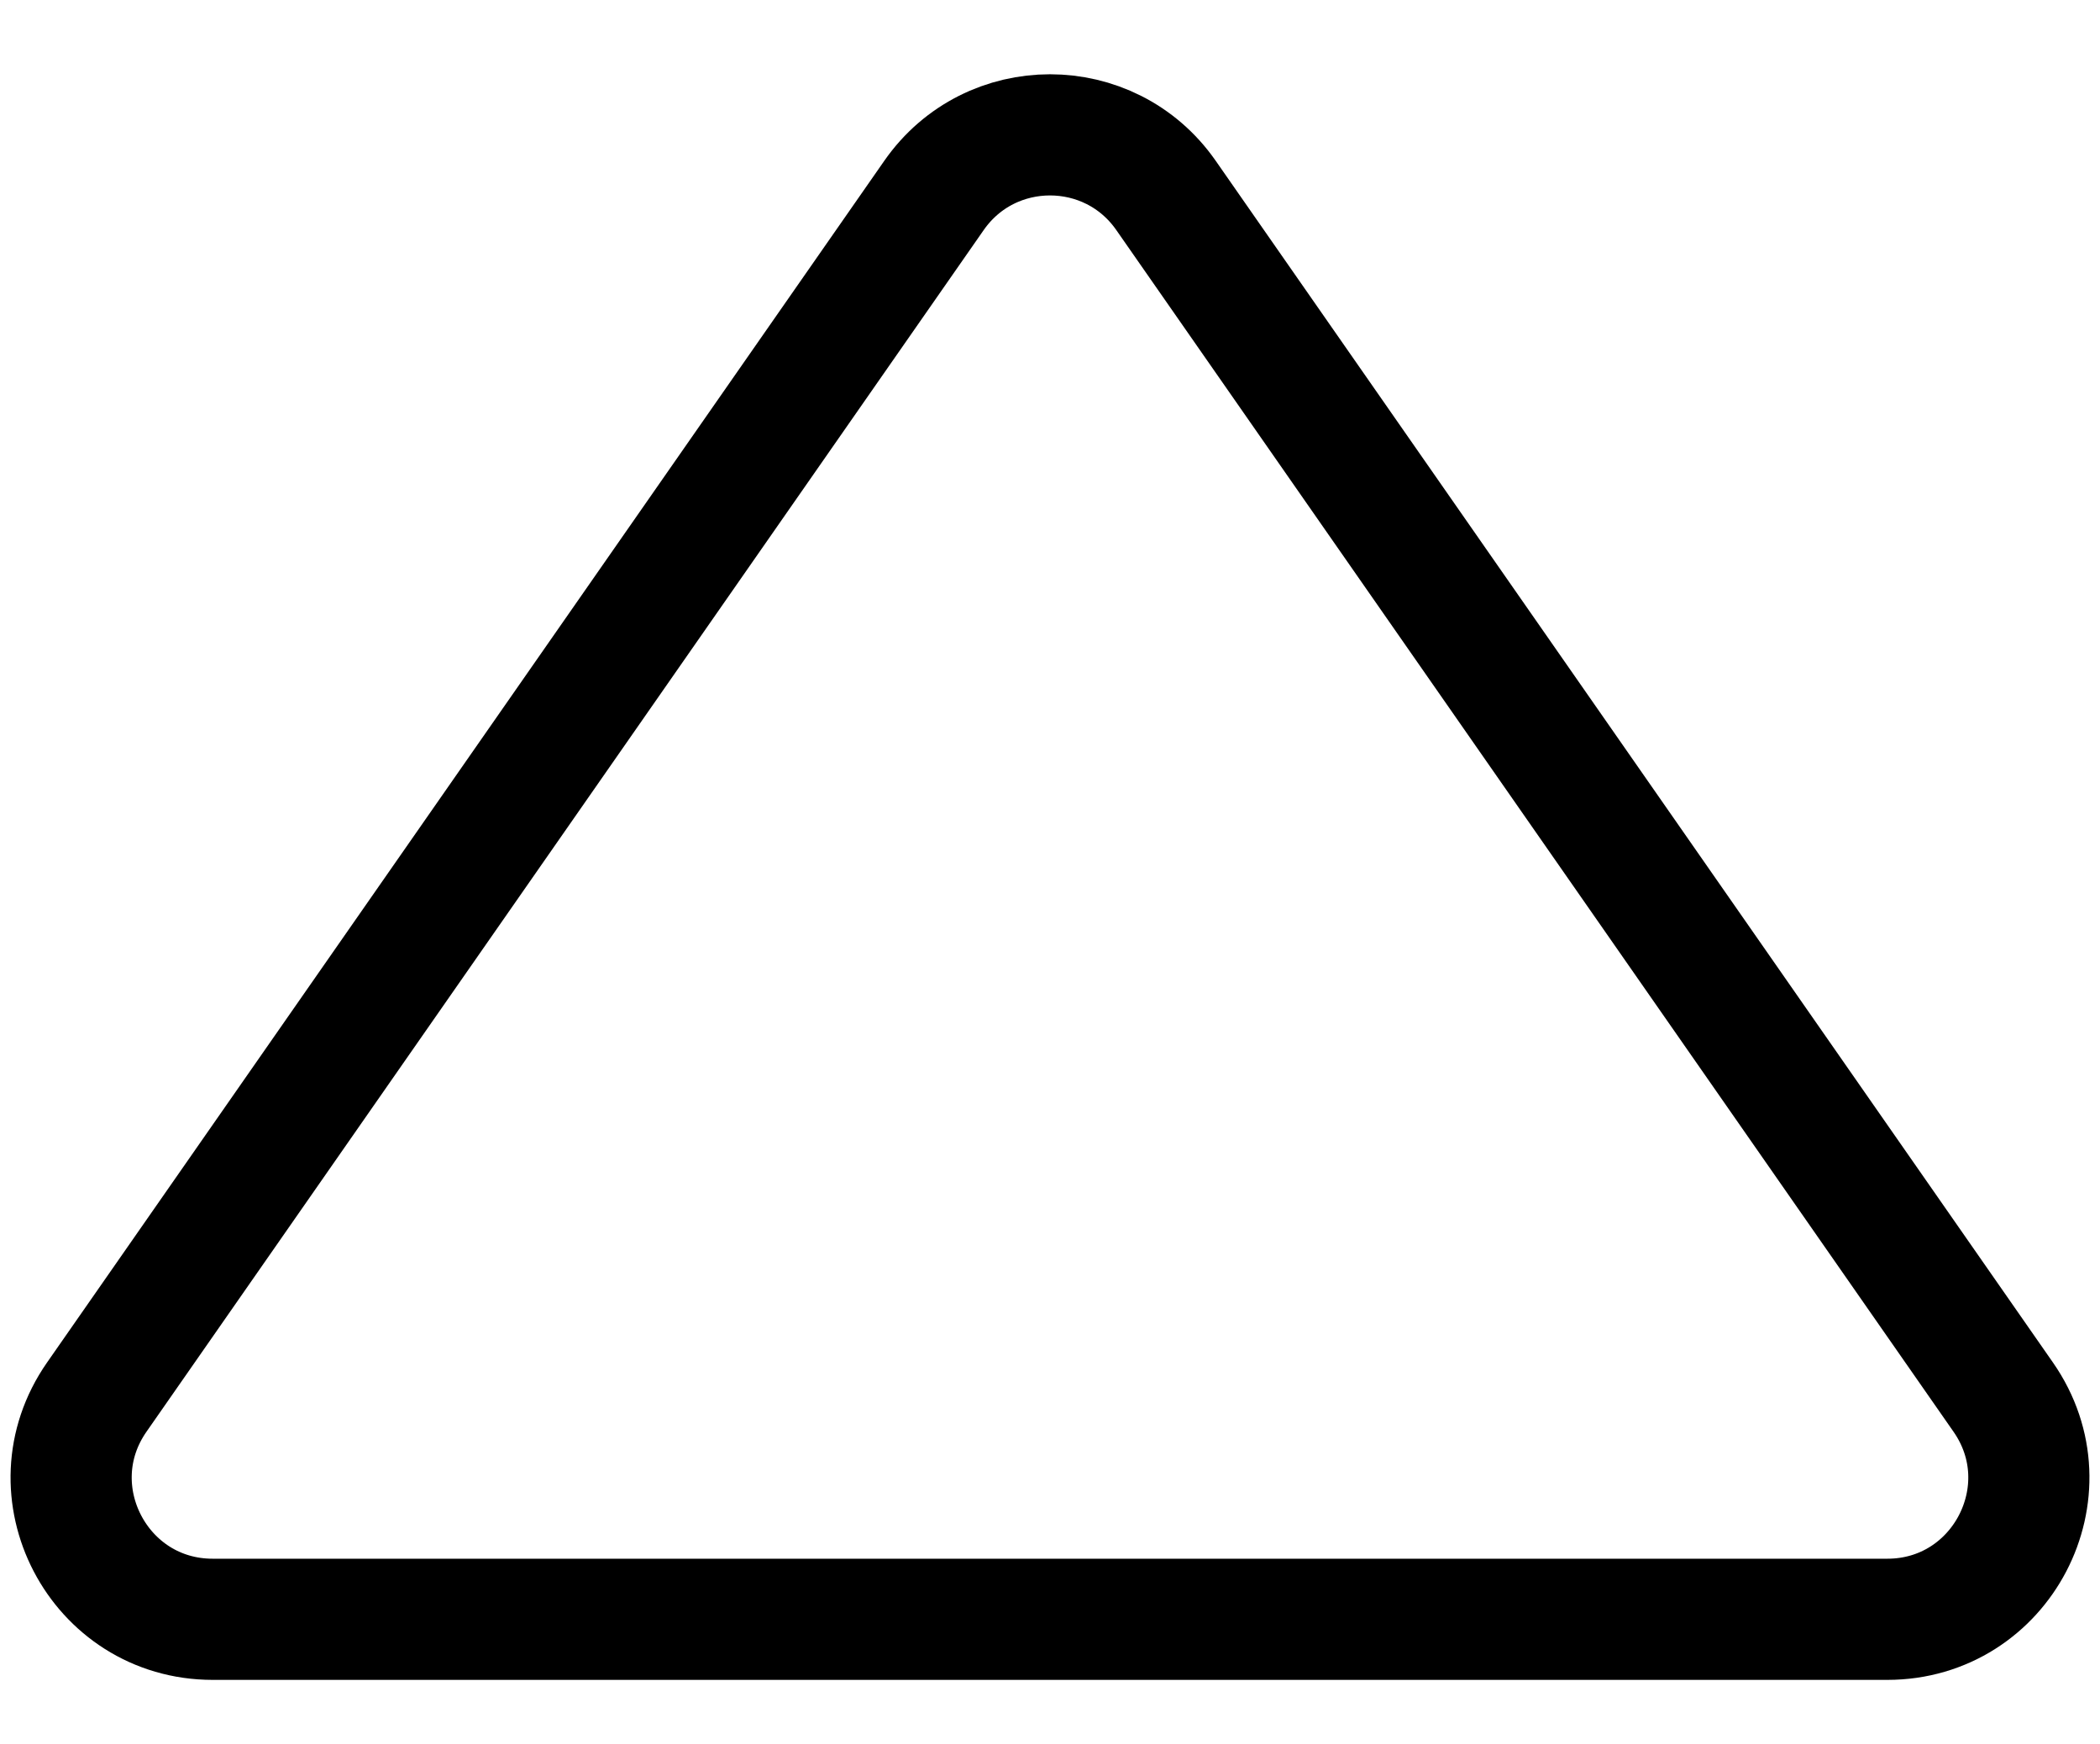 <svg width="59" height="49" viewBox="0 0 52 41" fill="none" xmlns="http://www.w3.org/2000/svg">
<path d="M28.872 3.745L49.604 33.499C51.221 35.819 49.561 39 46.733 39H5.267C2.439 39 0.779 35.819 2.396 33.499L23.128 3.745C24.521 1.746 27.479 1.746 28.872 3.745Z" stroke="black" stroke-width="3"/>
</svg>
